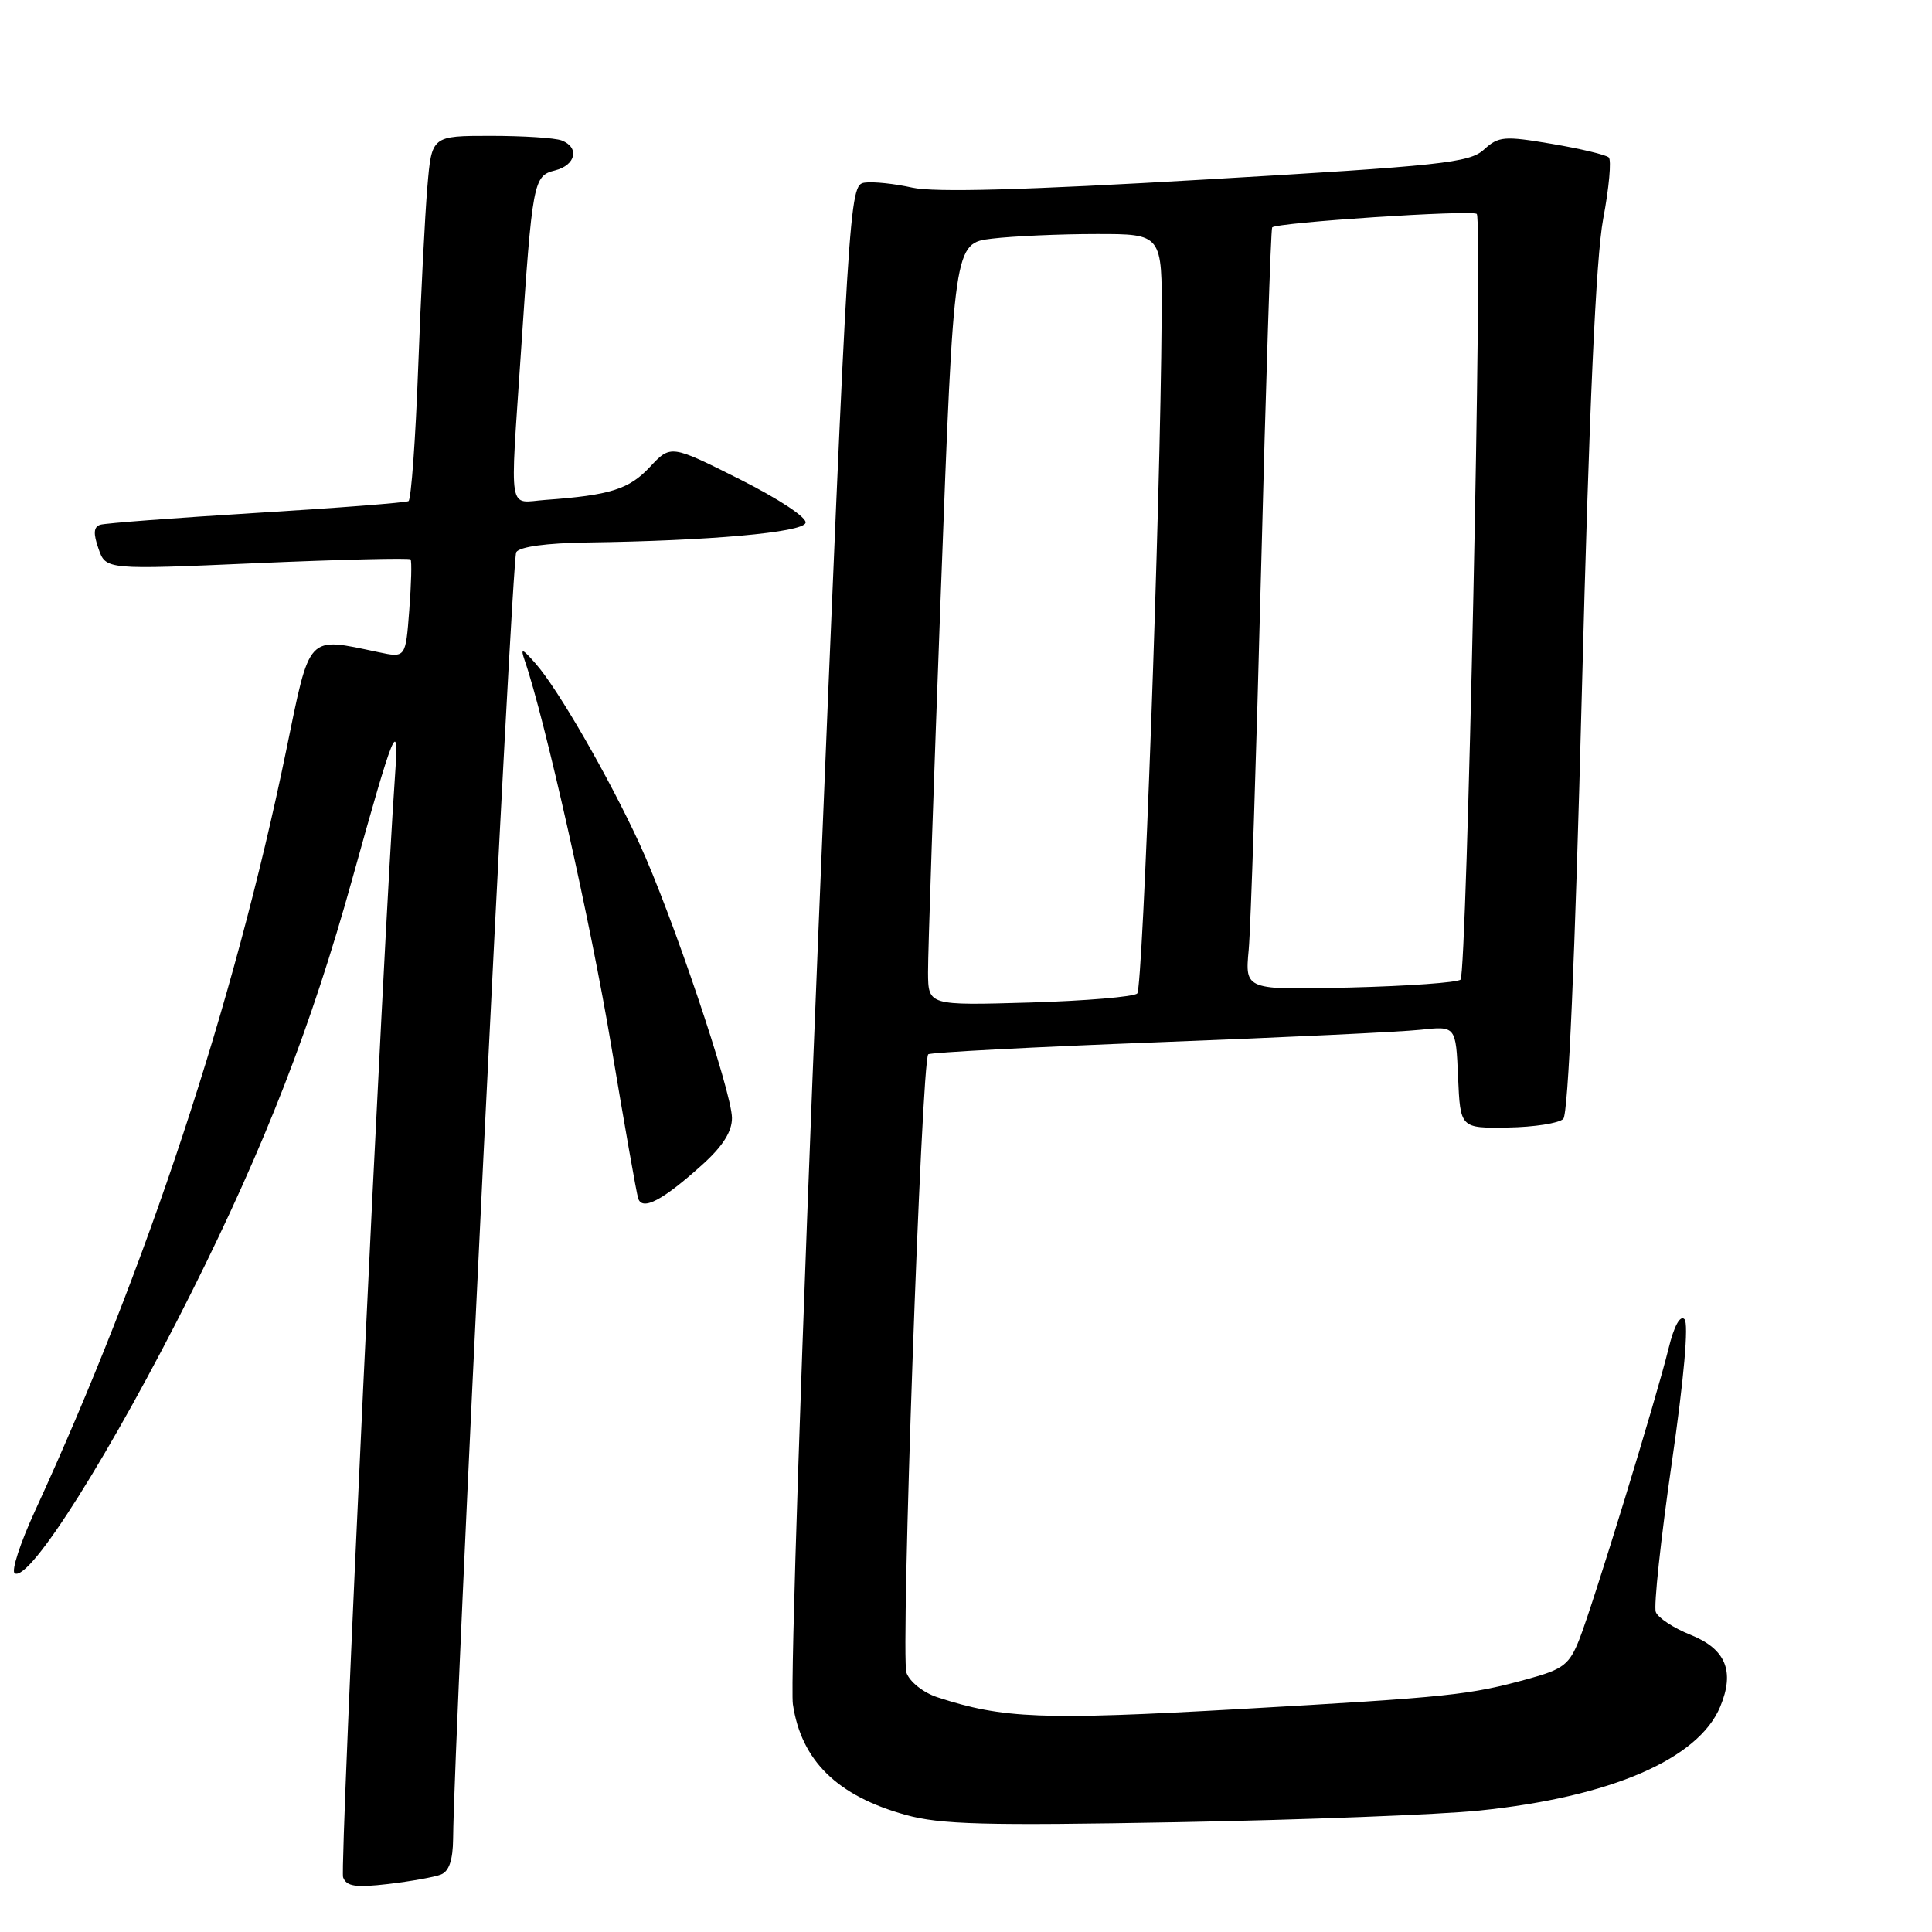 <?xml version="1.0" encoding="UTF-8" standalone="no"?>
<!DOCTYPE svg PUBLIC "-//W3C//DTD SVG 1.1//EN" "http://www.w3.org/Graphics/SVG/1.1/DTD/svg11.dtd" >
<svg xmlns="http://www.w3.org/2000/svg" xmlns:xlink="http://www.w3.org/1999/xlink" version="1.1" viewBox="0 0 256 256">
 <g >
 <path fill="currentColor"
d=" M 58.41 248.39 C 59.50 247.98 60.01 246.48 60.04 243.64 C 60.15 230.09 67.80 74.13 68.40 73.17 C 68.85 72.44 72.38 71.96 77.81 71.88 C 93.97 71.66 106.32 70.56 106.74 69.29 C 106.97 68.60 103.29 66.16 98.01 63.50 C 88.88 58.92 88.88 58.92 86.11 61.88 C 83.36 64.83 80.85 65.62 72.25 66.24 C 67.25 66.61 67.57 68.54 69.02 46.77 C 70.54 23.95 70.67 23.30 73.55 22.58 C 76.31 21.88 76.82 19.53 74.42 18.61 C 73.55 18.27 69.32 18.00 65.02 18.00 C 57.20 18.00 57.20 18.00 56.63 24.75 C 56.31 28.46 55.76 39.27 55.41 48.76 C 55.06 58.26 54.48 66.19 54.13 66.40 C 53.79 66.60 44.73 67.31 34.00 67.96 C 23.27 68.62 13.95 69.32 13.29 69.53 C 12.40 69.81 12.34 70.67 13.05 72.70 C 14.02 75.50 14.02 75.50 34.05 74.62 C 45.07 74.14 54.23 73.92 54.40 74.12 C 54.58 74.33 54.50 77.35 54.23 80.84 C 53.75 87.18 53.75 87.18 50.12 86.41 C 40.59 84.41 41.13 83.84 37.91 99.50 C 31.02 132.97 19.44 168.01 4.63 200.22 C 2.68 204.46 1.47 208.17 1.95 208.47 C 3.91 209.68 14.80 192.36 25.39 171.21 C 35.12 151.77 41.26 135.97 46.67 116.50 C 52.23 96.50 52.90 94.85 52.36 102.50 C 50.76 125.19 44.99 247.53 45.46 248.75 C 45.92 249.97 47.12 250.14 51.44 249.64 C 54.40 249.29 57.54 248.73 58.41 248.39 Z  M 196.00 239.91 C 213.39 238.13 225.06 233.09 227.94 226.14 C 229.90 221.42 228.67 218.49 223.98 216.61 C 221.75 215.72 219.69 214.36 219.40 213.60 C 219.11 212.84 220.05 204.01 221.50 193.98 C 223.14 182.67 223.78 175.38 223.20 174.80 C 222.63 174.23 221.82 175.70 221.09 178.69 C 219.49 185.25 211.09 212.62 209.26 217.25 C 207.96 220.54 207.14 221.18 202.64 222.42 C 194.65 224.62 192.24 224.87 164.25 226.46 C 138.10 227.94 132.89 227.74 124.19 224.89 C 122.34 224.28 120.54 222.85 120.11 221.65 C 119.32 219.44 122.10 140.52 123.00 139.70 C 123.28 139.45 137.00 138.73 153.50 138.10 C 170.00 137.47 185.62 136.73 188.20 136.45 C 192.91 135.94 192.91 135.94 193.20 142.72 C 193.50 149.50 193.50 149.50 199.80 149.40 C 203.26 149.35 206.57 148.83 207.14 148.26 C 207.80 147.60 208.70 126.98 209.60 91.86 C 210.57 54.14 211.47 34.11 212.43 29.00 C 213.21 24.88 213.54 21.21 213.17 20.86 C 212.80 20.51 209.40 19.70 205.62 19.06 C 199.29 17.99 198.57 18.05 196.62 19.83 C 194.71 21.57 191.03 21.96 159.80 23.78 C 135.80 25.19 123.80 25.52 120.87 24.86 C 118.54 24.34 115.71 24.04 114.57 24.20 C 112.52 24.50 112.45 25.67 108.46 123.00 C 106.24 177.18 104.71 223.44 105.06 225.81 C 106.17 233.29 110.94 237.97 120.00 240.48 C 124.60 241.76 130.47 241.92 156.00 241.45 C 172.78 241.14 190.78 240.45 196.00 239.91 Z  M 93.09 154.30 C 95.77 151.88 97.00 149.94 96.99 148.13 C 96.97 144.65 89.00 121.04 84.70 111.72 C 80.59 102.83 73.95 91.32 70.99 87.95 C 69.17 85.88 68.94 85.81 69.52 87.50 C 72.17 95.16 78.34 122.62 80.98 138.50 C 82.73 148.95 84.33 158.08 84.56 158.79 C 85.10 160.49 87.83 159.05 93.09 154.30 Z  M 122.97 128.87 C 122.95 126.46 123.72 103.74 124.67 78.37 C 126.40 32.23 126.40 32.23 131.45 31.62 C 134.23 31.29 140.44 31.01 145.25 31.01 C 154.00 31.00 154.00 31.00 153.92 42.25 C 153.76 67.00 151.45 130.88 150.69 131.64 C 150.25 132.08 143.84 132.62 136.44 132.84 C 123.00 133.23 123.00 133.23 122.97 128.87 Z  M 165.46 125.85 C 165.73 122.91 166.47 100.25 167.10 75.50 C 167.73 50.75 168.39 30.34 168.57 30.13 C 169.16 29.48 195.10 27.77 195.68 28.35 C 196.49 29.15 194.37 128.96 193.53 129.80 C 193.15 130.19 186.56 130.66 178.90 130.85 C 164.96 131.19 164.96 131.19 165.46 125.85 Z "/>
</g>
</svg>